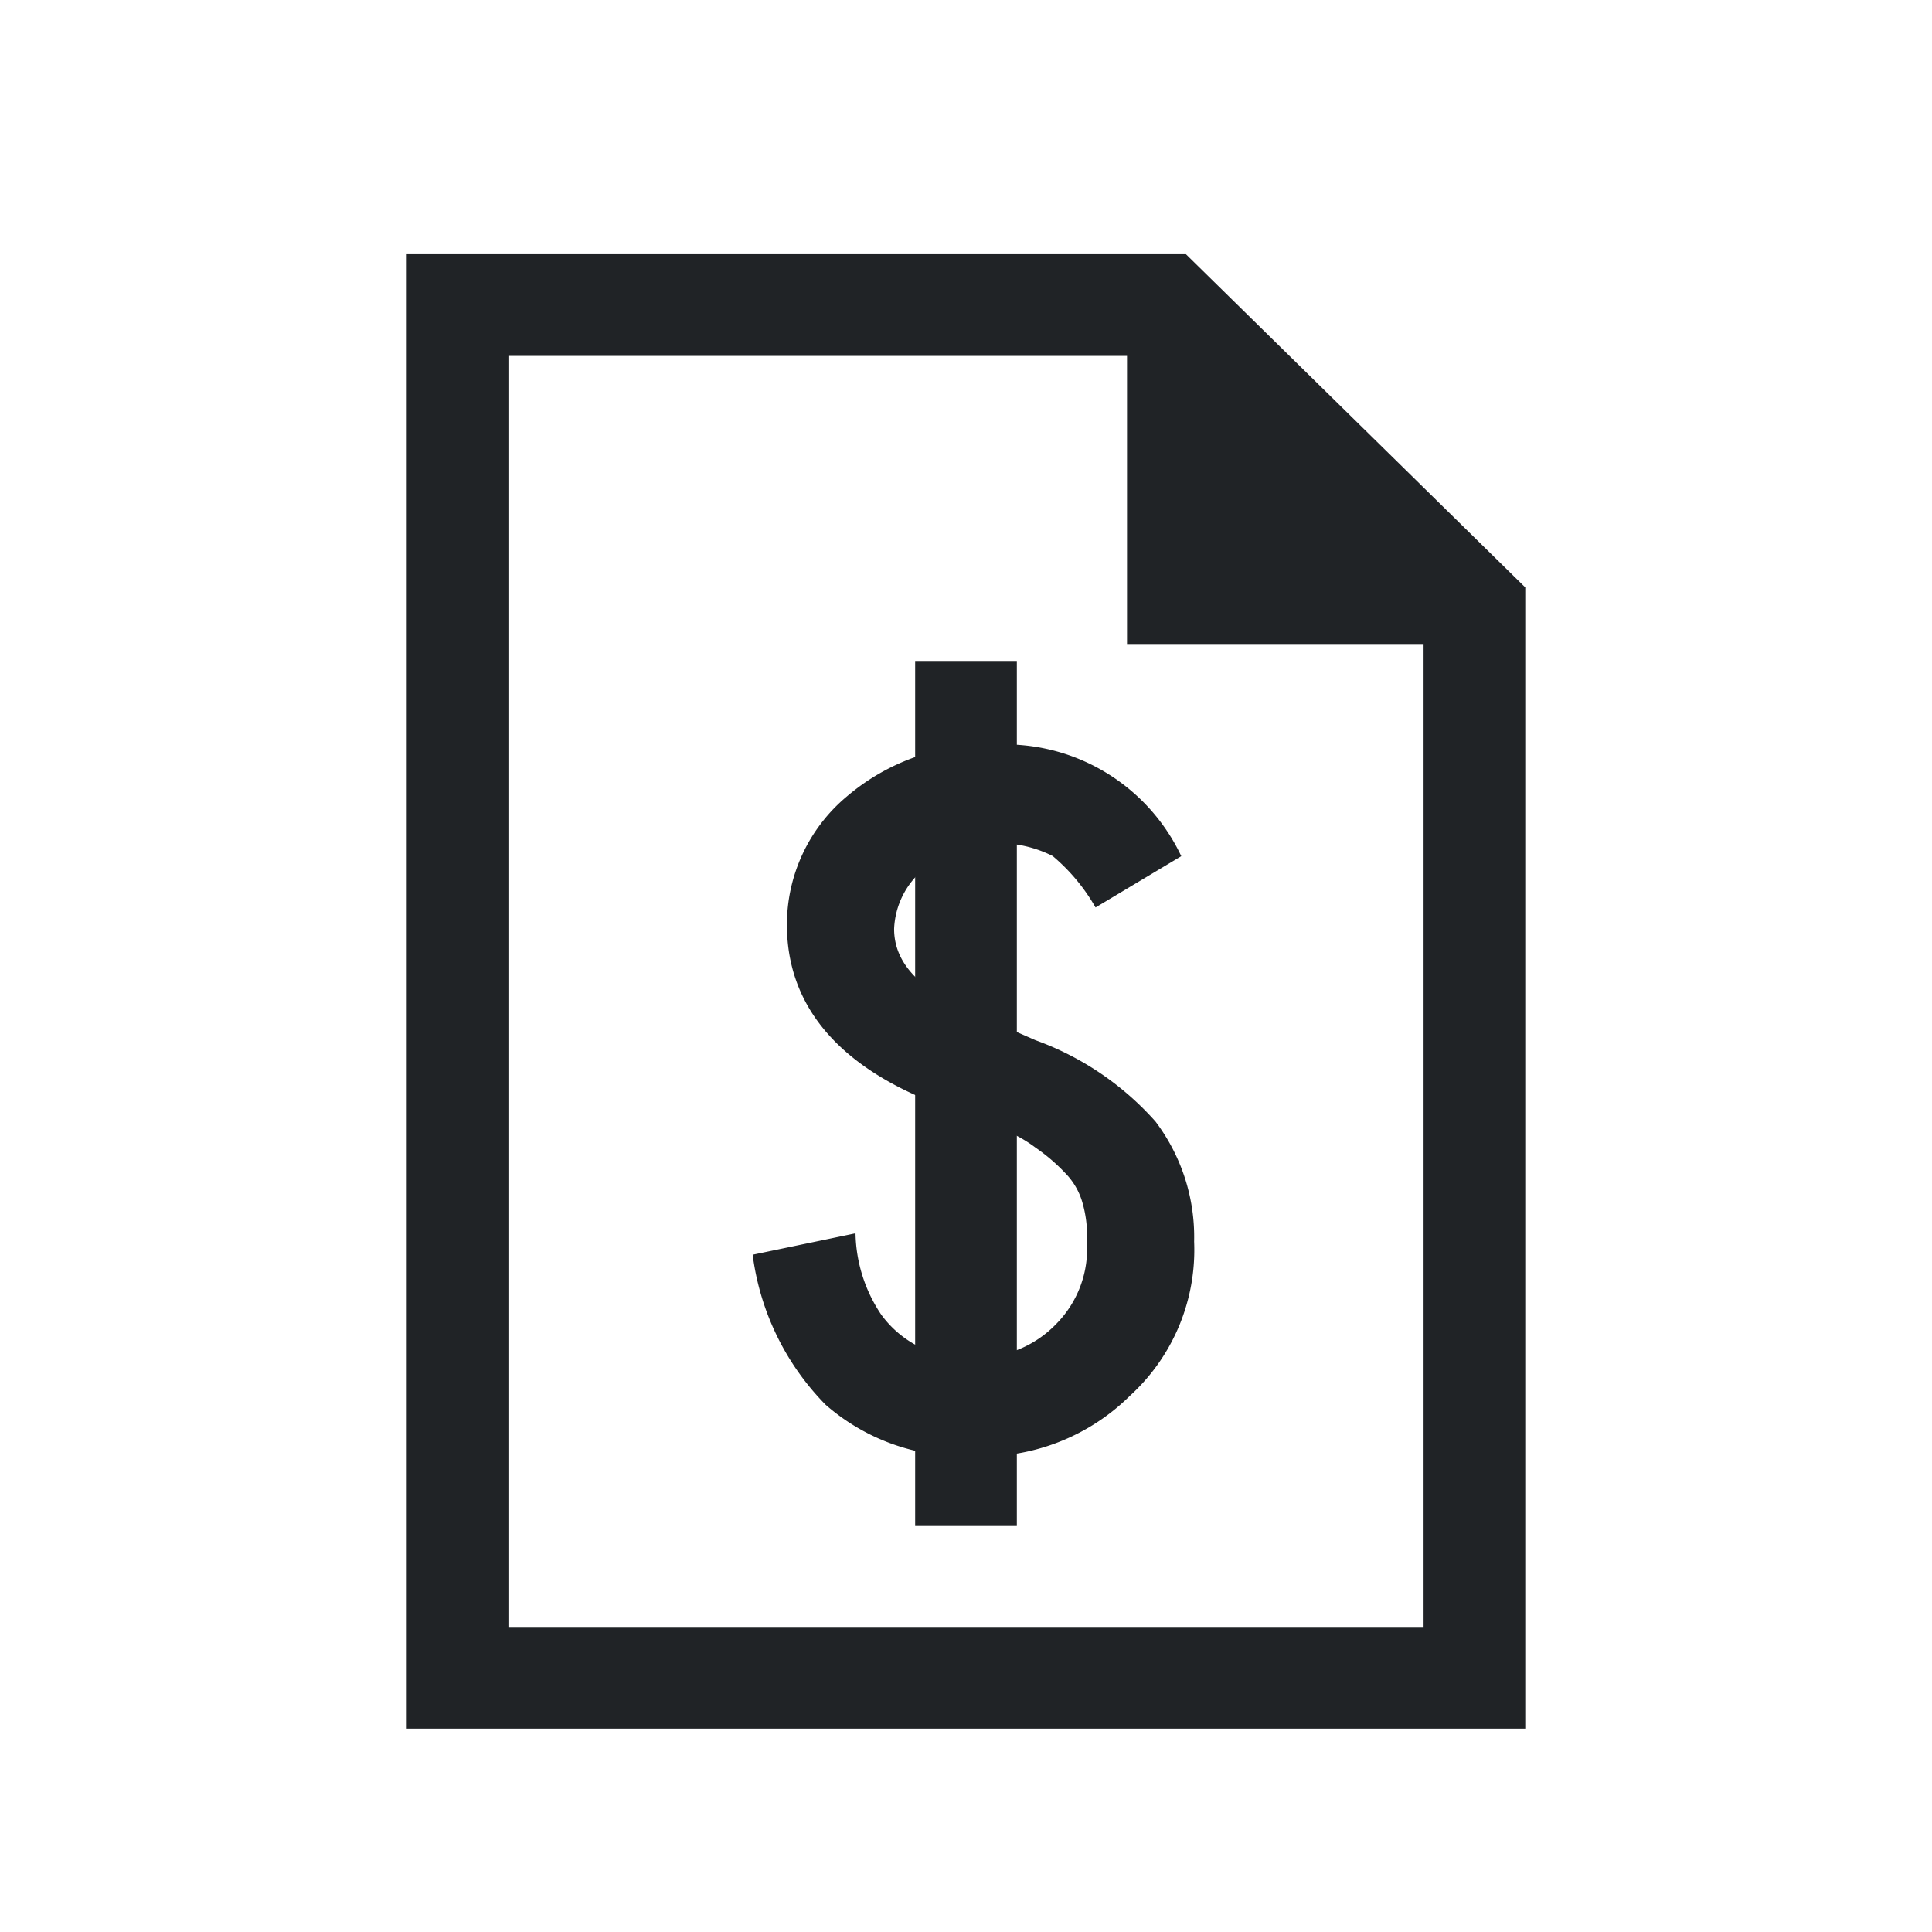 <svg xmlns="http://www.w3.org/2000/svg" xmlns:xlink="http://www.w3.org/1999/xlink" viewBox="0 0 38 38">
  <defs>
    <style>
      .cls-1 {
        clip-path: url(#clip-fa5-dark);
      }

      .cls-2, .cls-4 {
        fill: #202326;
      }

      .cls-3 {
        fill: none;
        stroke: #202326;
        stroke-miterlimit: 10;
        stroke-width: 2px;
      }

      .cls-3, .cls-4 {
        fill-rule: evenodd;
      }

      .cls-5 {
        fill: #fff;
      }
    </style>
    <clipPath id="clip-fa5-dark">
      <rect width="38" height="38"/>
    </clipPath>
  </defs>
  <g id="fa5-dark" class="cls-1">
    <rect class="cls-5" width="38" height="38"/>
    <g id="Group_8" data-name="Group 8" transform="translate(14.804 14.641)">
      <path id="Path_7" data-name="Path 7" class="cls-2" d="M27.13,20.691,25.444,21.7a3.734,3.734,0,0,0-.843-1.012,2.369,2.369,0,0,0-2.529.253,1.61,1.61,0,0,0-.59,1.18c0,.674.506,1.18,1.433,1.6l1.349.59a5.789,5.789,0,0,1,2.36,1.6,3.768,3.768,0,0,1,.759,2.36,3.883,3.883,0,0,1-1.264,3.035A4.128,4.128,0,0,1,23,32.492a4.106,4.106,0,0,1-2.866-1.012A5.141,5.141,0,0,1,18.7,28.53l2.023-.421a2.955,2.955,0,0,0,.506,1.6,2.073,2.073,0,0,0,1.855.843,2.158,2.158,0,0,0,1.6-.674,2.1,2.1,0,0,0,.59-1.6,2.334,2.334,0,0,0-.084-.759,1.359,1.359,0,0,0-.337-.59,3.667,3.667,0,0,0-.59-.506A2.637,2.637,0,0,0,23.421,26L22.156,25.5c-1.855-.759-2.782-1.939-2.782-3.456a3.283,3.283,0,0,1,1.18-2.529A4.254,4.254,0,0,1,23.421,18.5,3.834,3.834,0,0,1,27.13,20.691Z" transform="translate(-18.7 -18.492)"/>
    </g>
    <g id="Group_2479" data-name="Group 2479">
      <path id="Path_8" data-name="Path 8" class="cls-3" d="M12,7.5v27H32V13.473L25.917,7.5Z" transform="translate(-3 -1.5)"/>
      <path id="Path_9" data-name="Path 9" class="cls-4" d="M28,7.7l6.571,6.571H28Z" transform="translate(-5.833 -1.604)"/>
    </g>
    <rect id="Rectangle_13" data-name="Rectangle 13" class="cls-2" width="2" height="17" transform="translate(18 13)"/>
  </g>
</svg>
